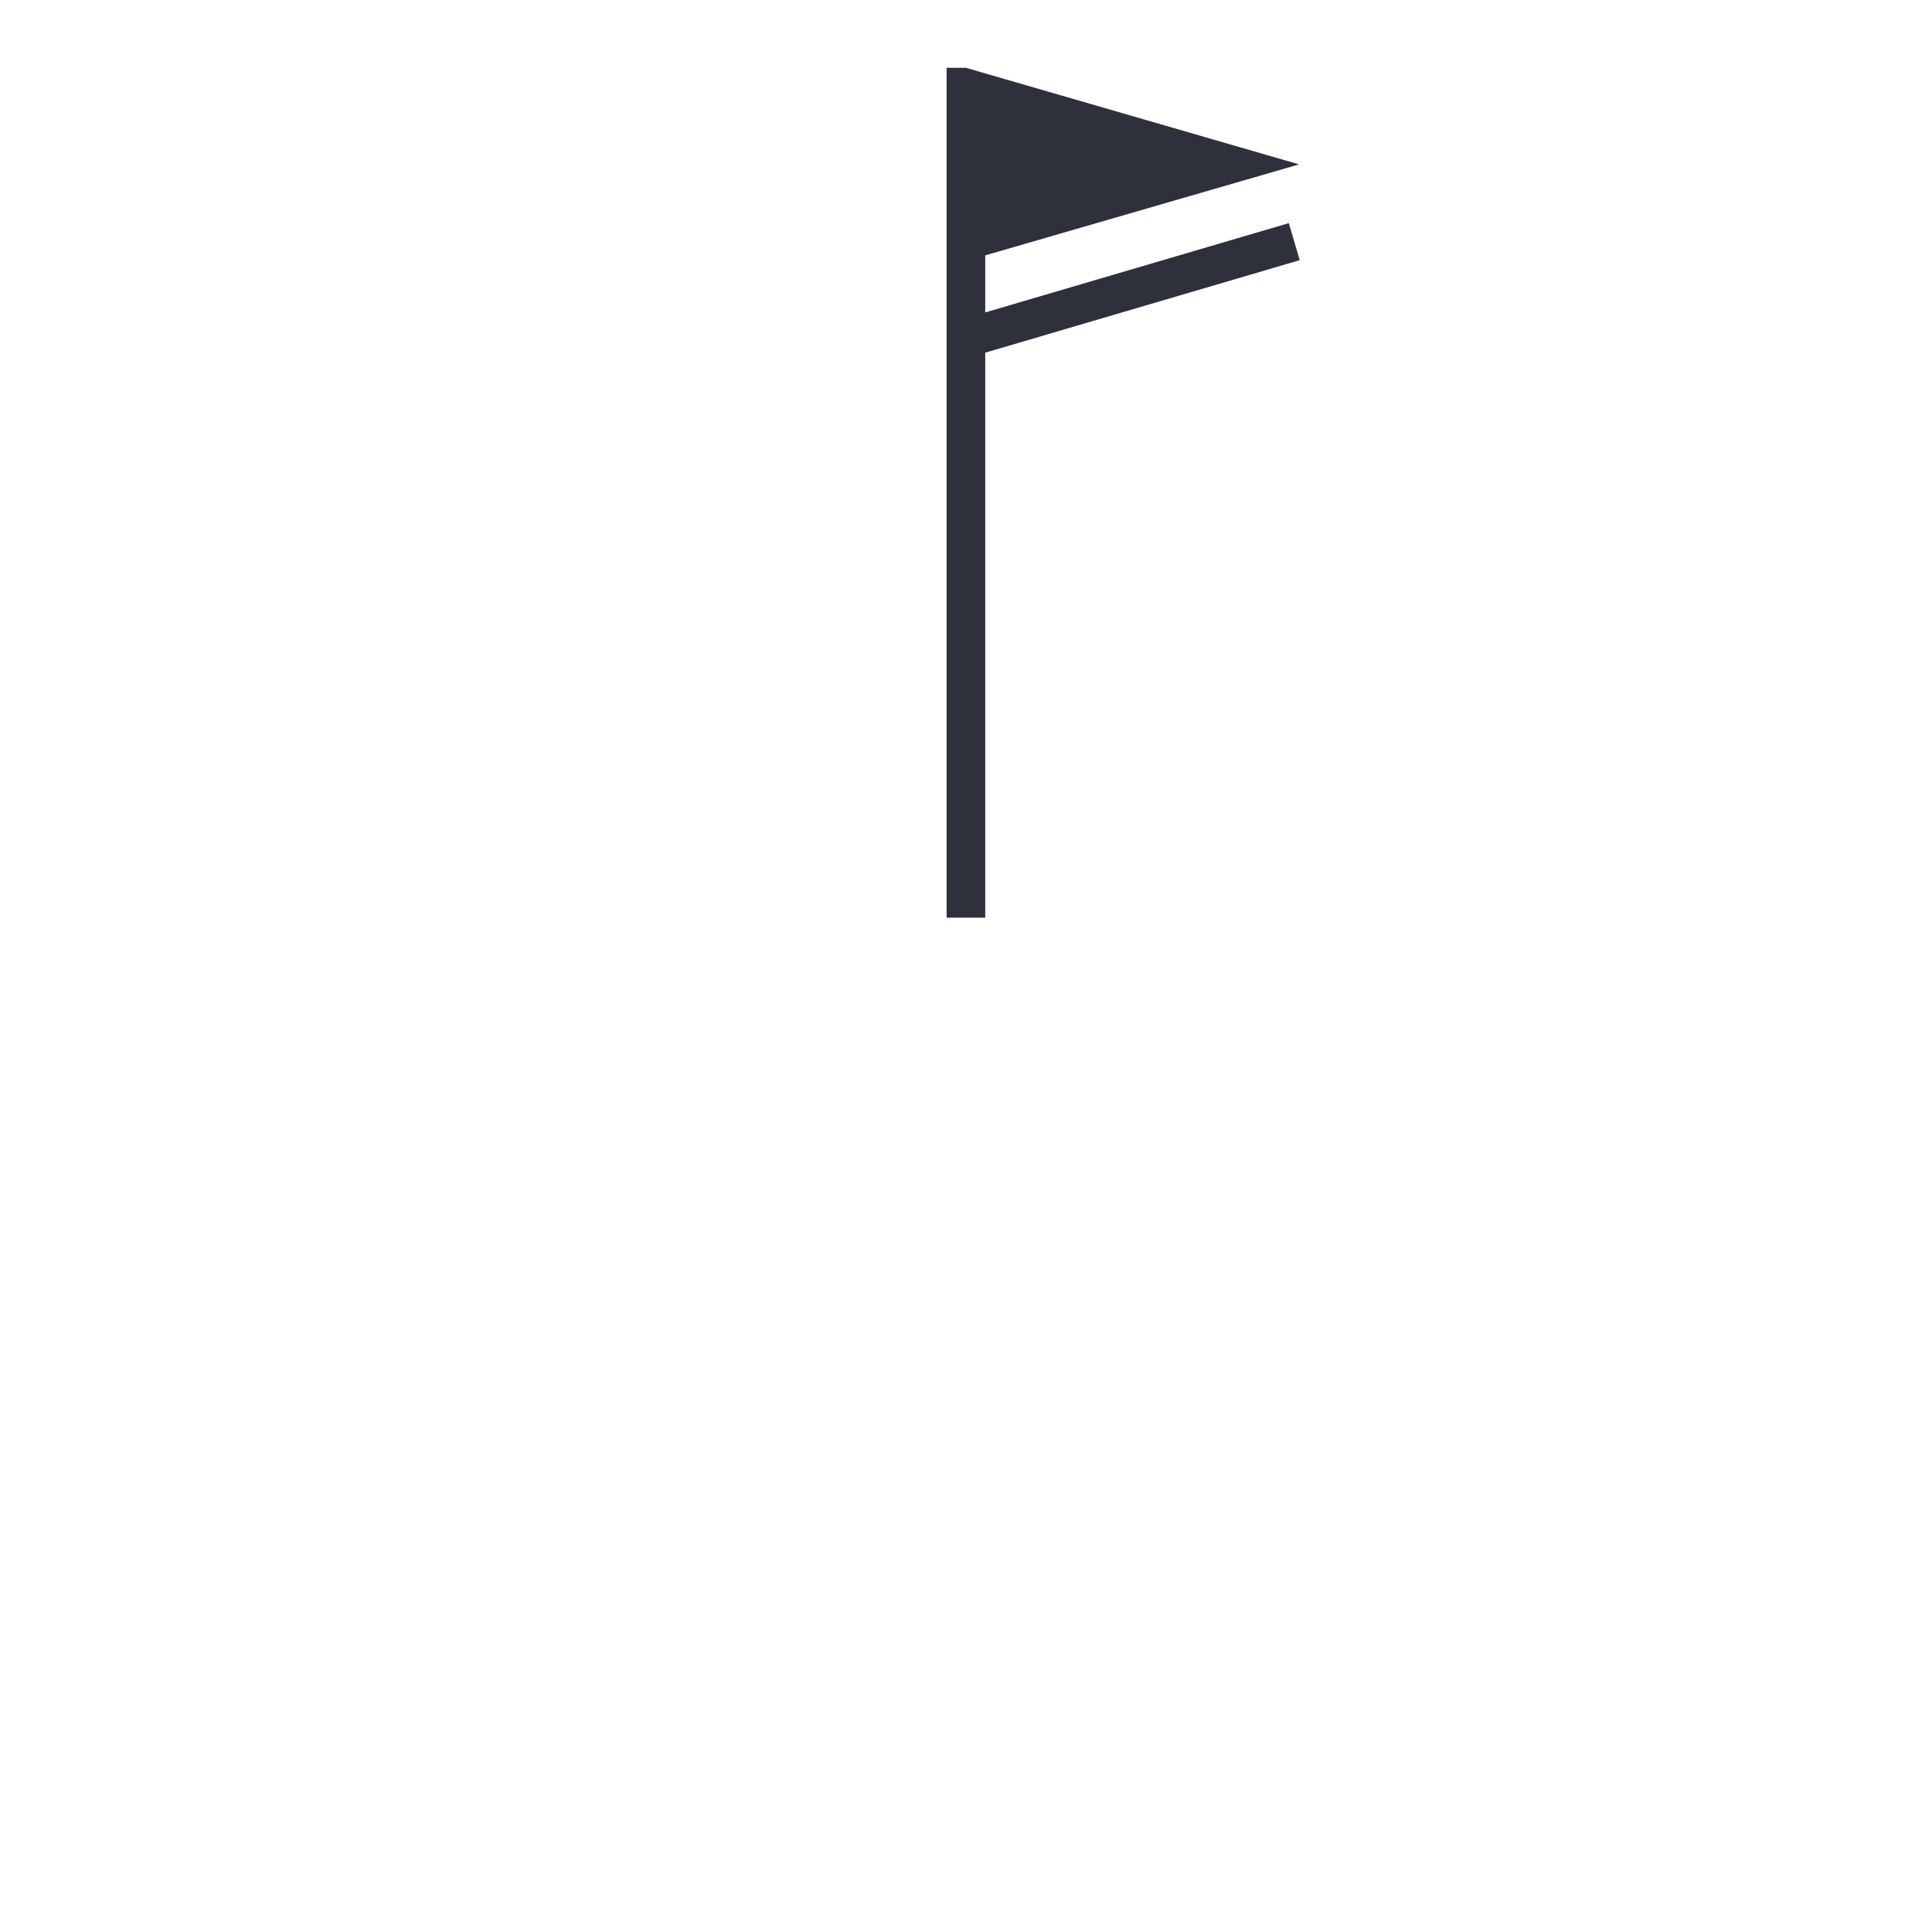 <?xml version="1.0" encoding="UTF-8"?>
<svg width="400" height="400" version="1.1" viewBox="0 0 105.83 105.83" xml:space="preserve" xmlns="http://www.w3.org/2000/svg"><g transform="matrix(1.058 0 0 1.058 37.318 41.298)" fill="#2e313b" stroke="#000" stroke-width="2"><g transform="translate(11.931 -8.422)" fill="#2e313b" stroke="#000" stroke-width="2"><g transform="translate(9.124 -1.053)" fill="#2e313b" stroke="#000" stroke-width="2"><g transform="translate(-1.755 1.228)" fill="#2e313b" stroke="#000" stroke-width="2"><g transform="translate(2.632 -.702)" fill="#2e313b" stroke="#000" stroke-width="2"><g transform="translate(-1.404 2.457)" fill="#2e313b" stroke="#000" stroke-width="2"><g transform="translate(1.404 -1.053)" fill="#2e313b" stroke="#000" stroke-width="2"><g transform="translate(4.635 -1.069)" fill="#2e313b"><g transform="translate(-16.142)" fill="#2e313b"><g transform="translate(17.195 .542)" fill="#2e313b"><path d="m4.399-17.492-0.562-1.918-15.719 4.623v-2.954l16.25-4.71-17.25-5h-1v44h2v-29.252z" fill="#2e313b" stroke="none"/></g></g></g></g></g></g></g></g></g></g></svg>
